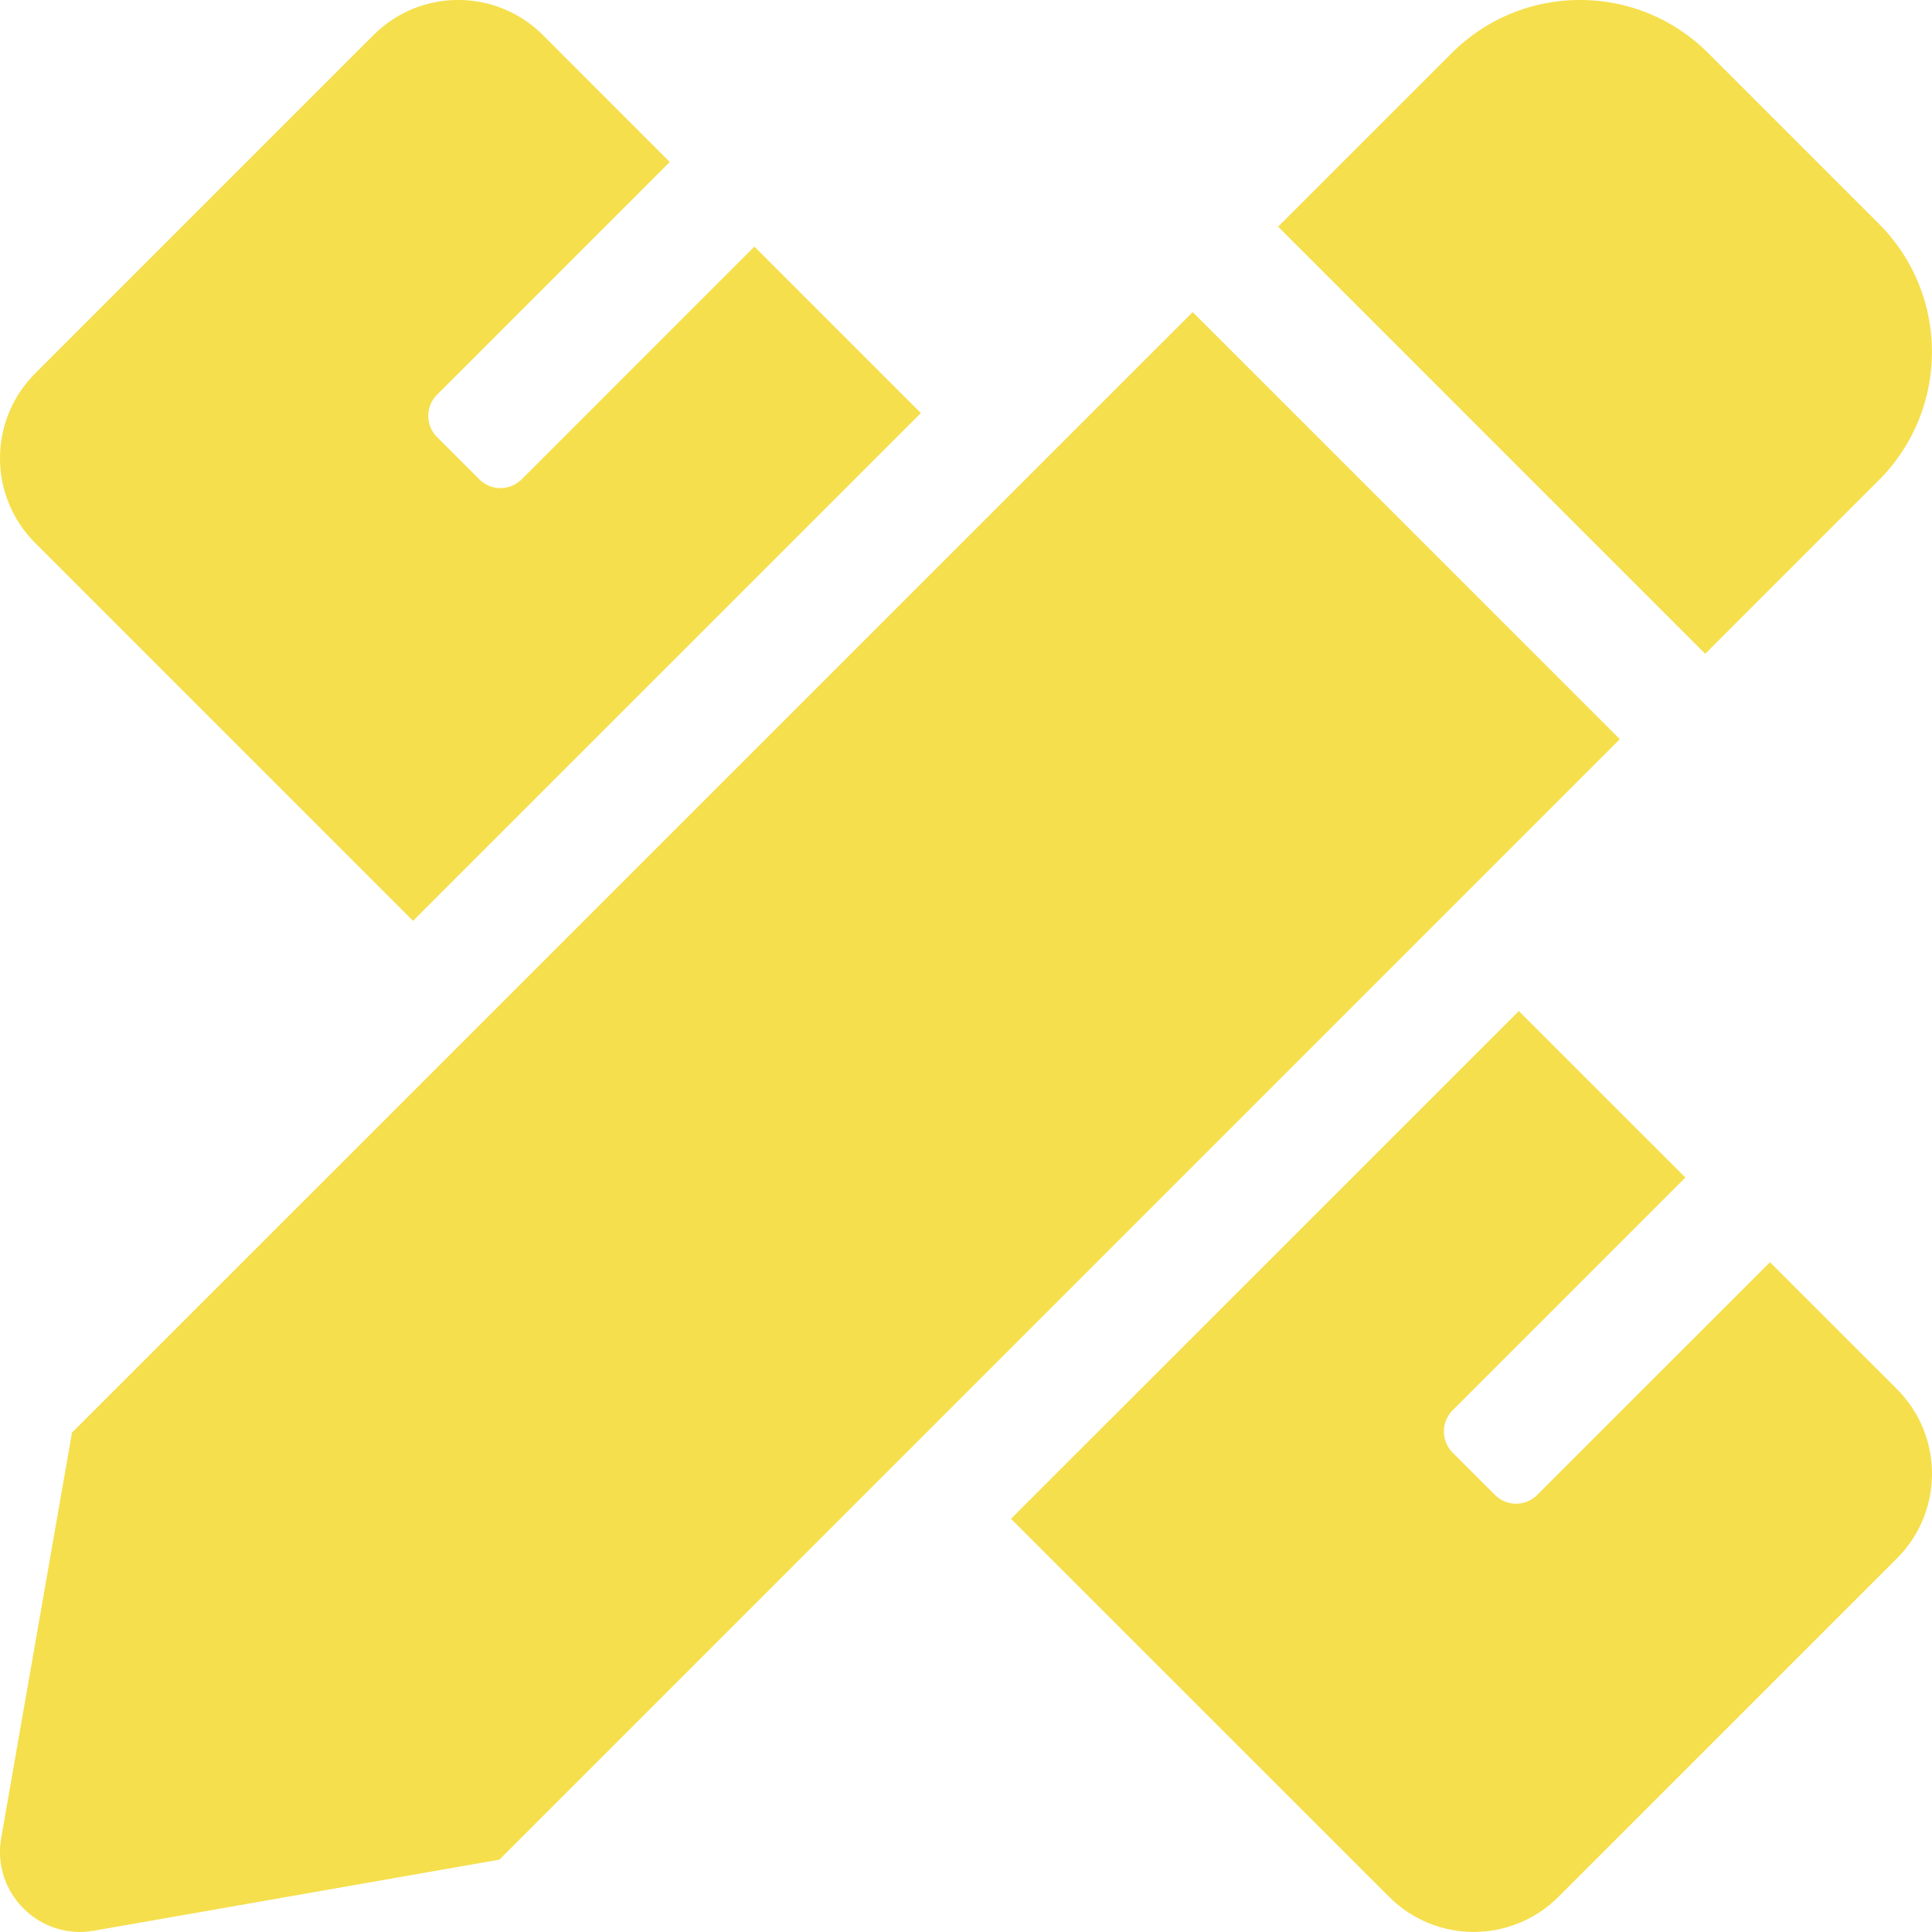 <svg width="42" height="42" viewBox="0 0 42 42" fill="none" xmlns="http://www.w3.org/2000/svg">
<g clip-path="url(#clip0)">
<path d="M8.979 20.018L20.019 8.98L16.399 5.361L11.34 10.421C11.279 10.481 11.208 10.529 11.129 10.562C11.05 10.594 10.965 10.611 10.88 10.611C10.794 10.611 10.71 10.594 10.631 10.562C10.552 10.529 10.48 10.481 10.42 10.421L9.501 9.501C9.246 9.247 9.246 8.835 9.501 8.581L14.56 3.522L11.801 0.761C10.784 -0.255 9.137 -0.255 8.121 0.761L0.762 8.12C-0.254 9.137 -0.255 10.784 0.762 11.8L8.979 20.018ZM40.846 10.437C42.384 8.898 42.384 6.403 40.846 4.865L37.134 1.153C35.595 -0.386 33.099 -0.386 31.56 1.153L27.785 4.927L37.07 14.213L40.846 10.437ZM25.928 6.784L1.565 31.144L0.026 39.958C-0.182 41.146 0.854 42.181 2.043 41.972L10.857 40.427L35.214 16.069L25.928 6.784ZM41.238 30.198L38.478 27.439L33.418 32.498C33.164 32.753 32.752 32.753 32.499 32.498L31.579 31.579C31.326 31.325 31.326 30.913 31.579 30.659L36.639 25.599L33.018 21.979L21.978 33.017L30.199 41.236C31.215 42.253 32.862 42.253 33.879 41.236L41.238 33.878C42.254 32.862 42.254 31.215 41.238 30.198Z" fill="#F5DF4D"/>
</g>
<defs>
<clipPath id="clip0">
<rect width="42" height="42" fill="white"/>
</clipPath>
</defs>
</svg>
